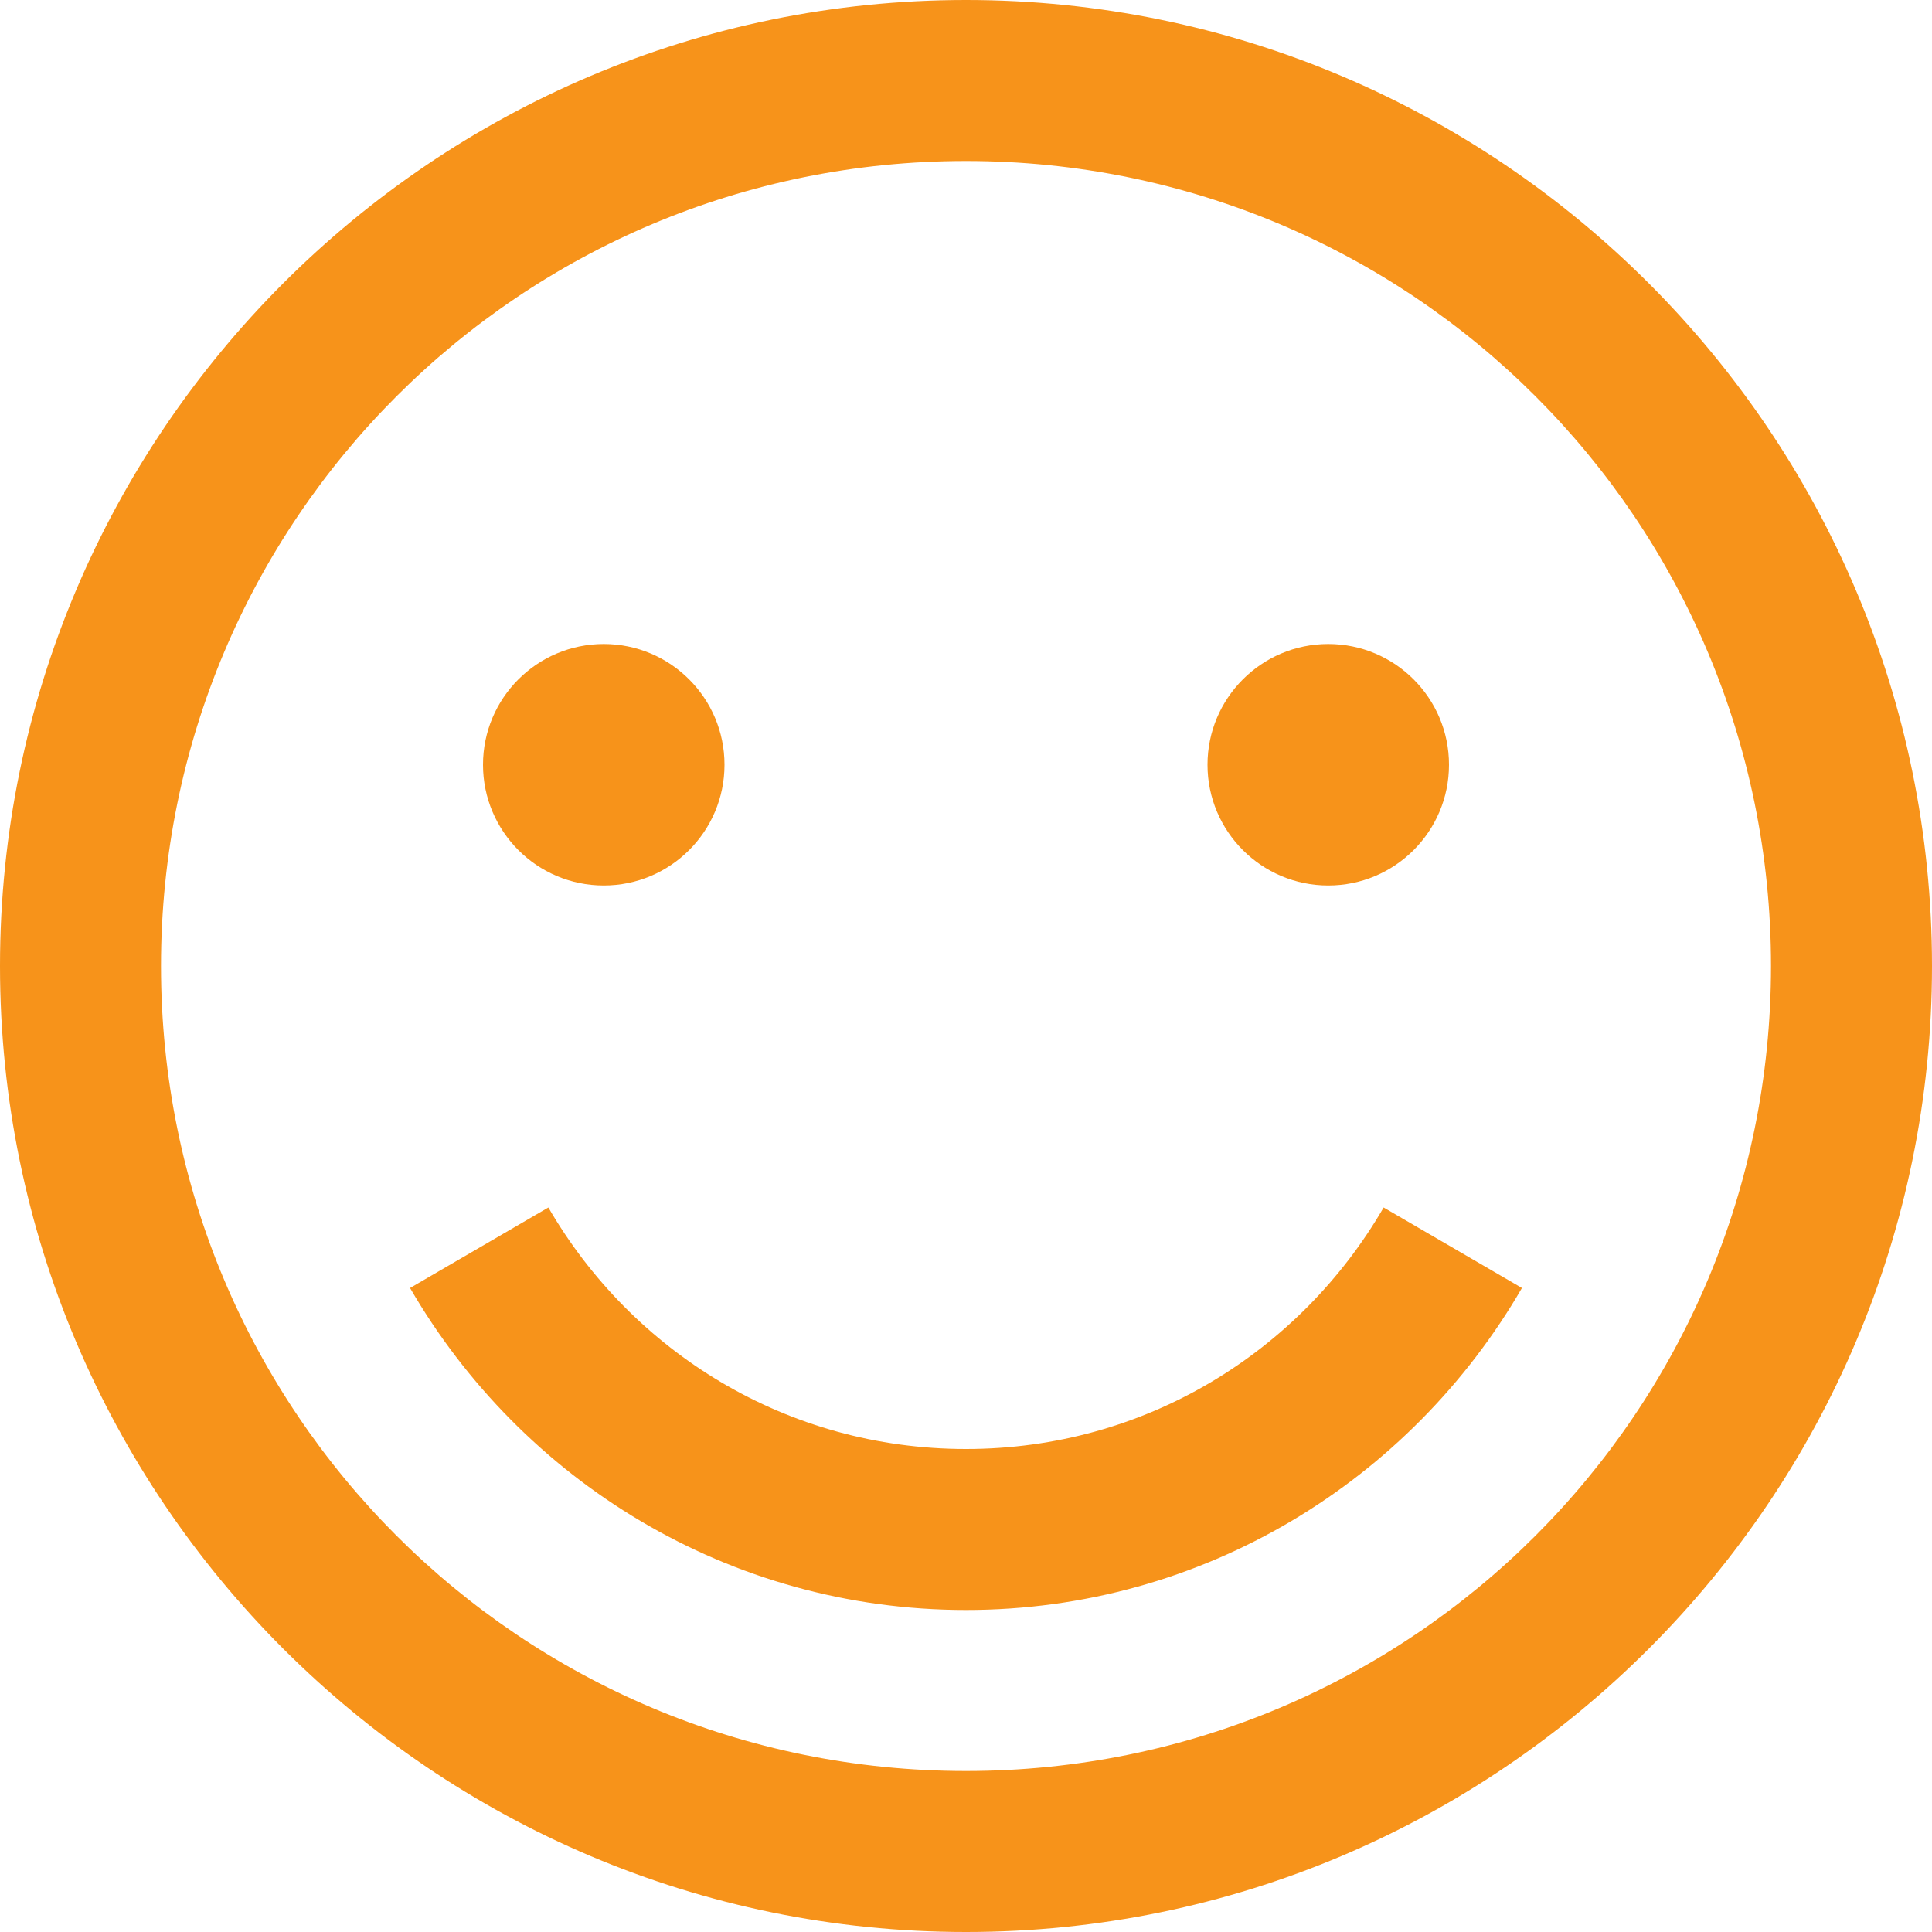 <svg width="24" height="24" viewBox="0 0 24 24" fill="none" xmlns="http://www.w3.org/2000/svg">
<path d="M12 0C5.383 0 0 5.383 0 12C0 18.617 5.383 24 12 24C18.617 24 24 18.617 24 12C24 5.383 18.617 0 12 0ZM12 2C17.535 2 22 6.465 22 12C22 17.535 17.535 22 12 22C6.465 22 2 17.535 2 12C2 6.465 6.465 2 12 2ZM7.5 8C6.672 8 6 8.672 6 9.5C6 10.328 6.672 11 7.5 11C8.328 11 9 10.328 9 9.5C9 8.672 8.328 8 7.5 8ZM16.5 8C15.672 8 15 8.672 15 9.5C15 10.328 15.672 11 16.5 11C17.328 11 18 10.328 18 9.5C18 8.672 17.328 8 16.5 8ZM6.812 15L5.094 16C6.477 18.387 9.047 20 12 20C14.953 20 17.523 18.387 18.906 16L17.188 15C16.148 16.793 14.227 18 12 18C9.773 18 7.852 16.793 6.812 15Z" fill="#F7931A"/>
</svg>
